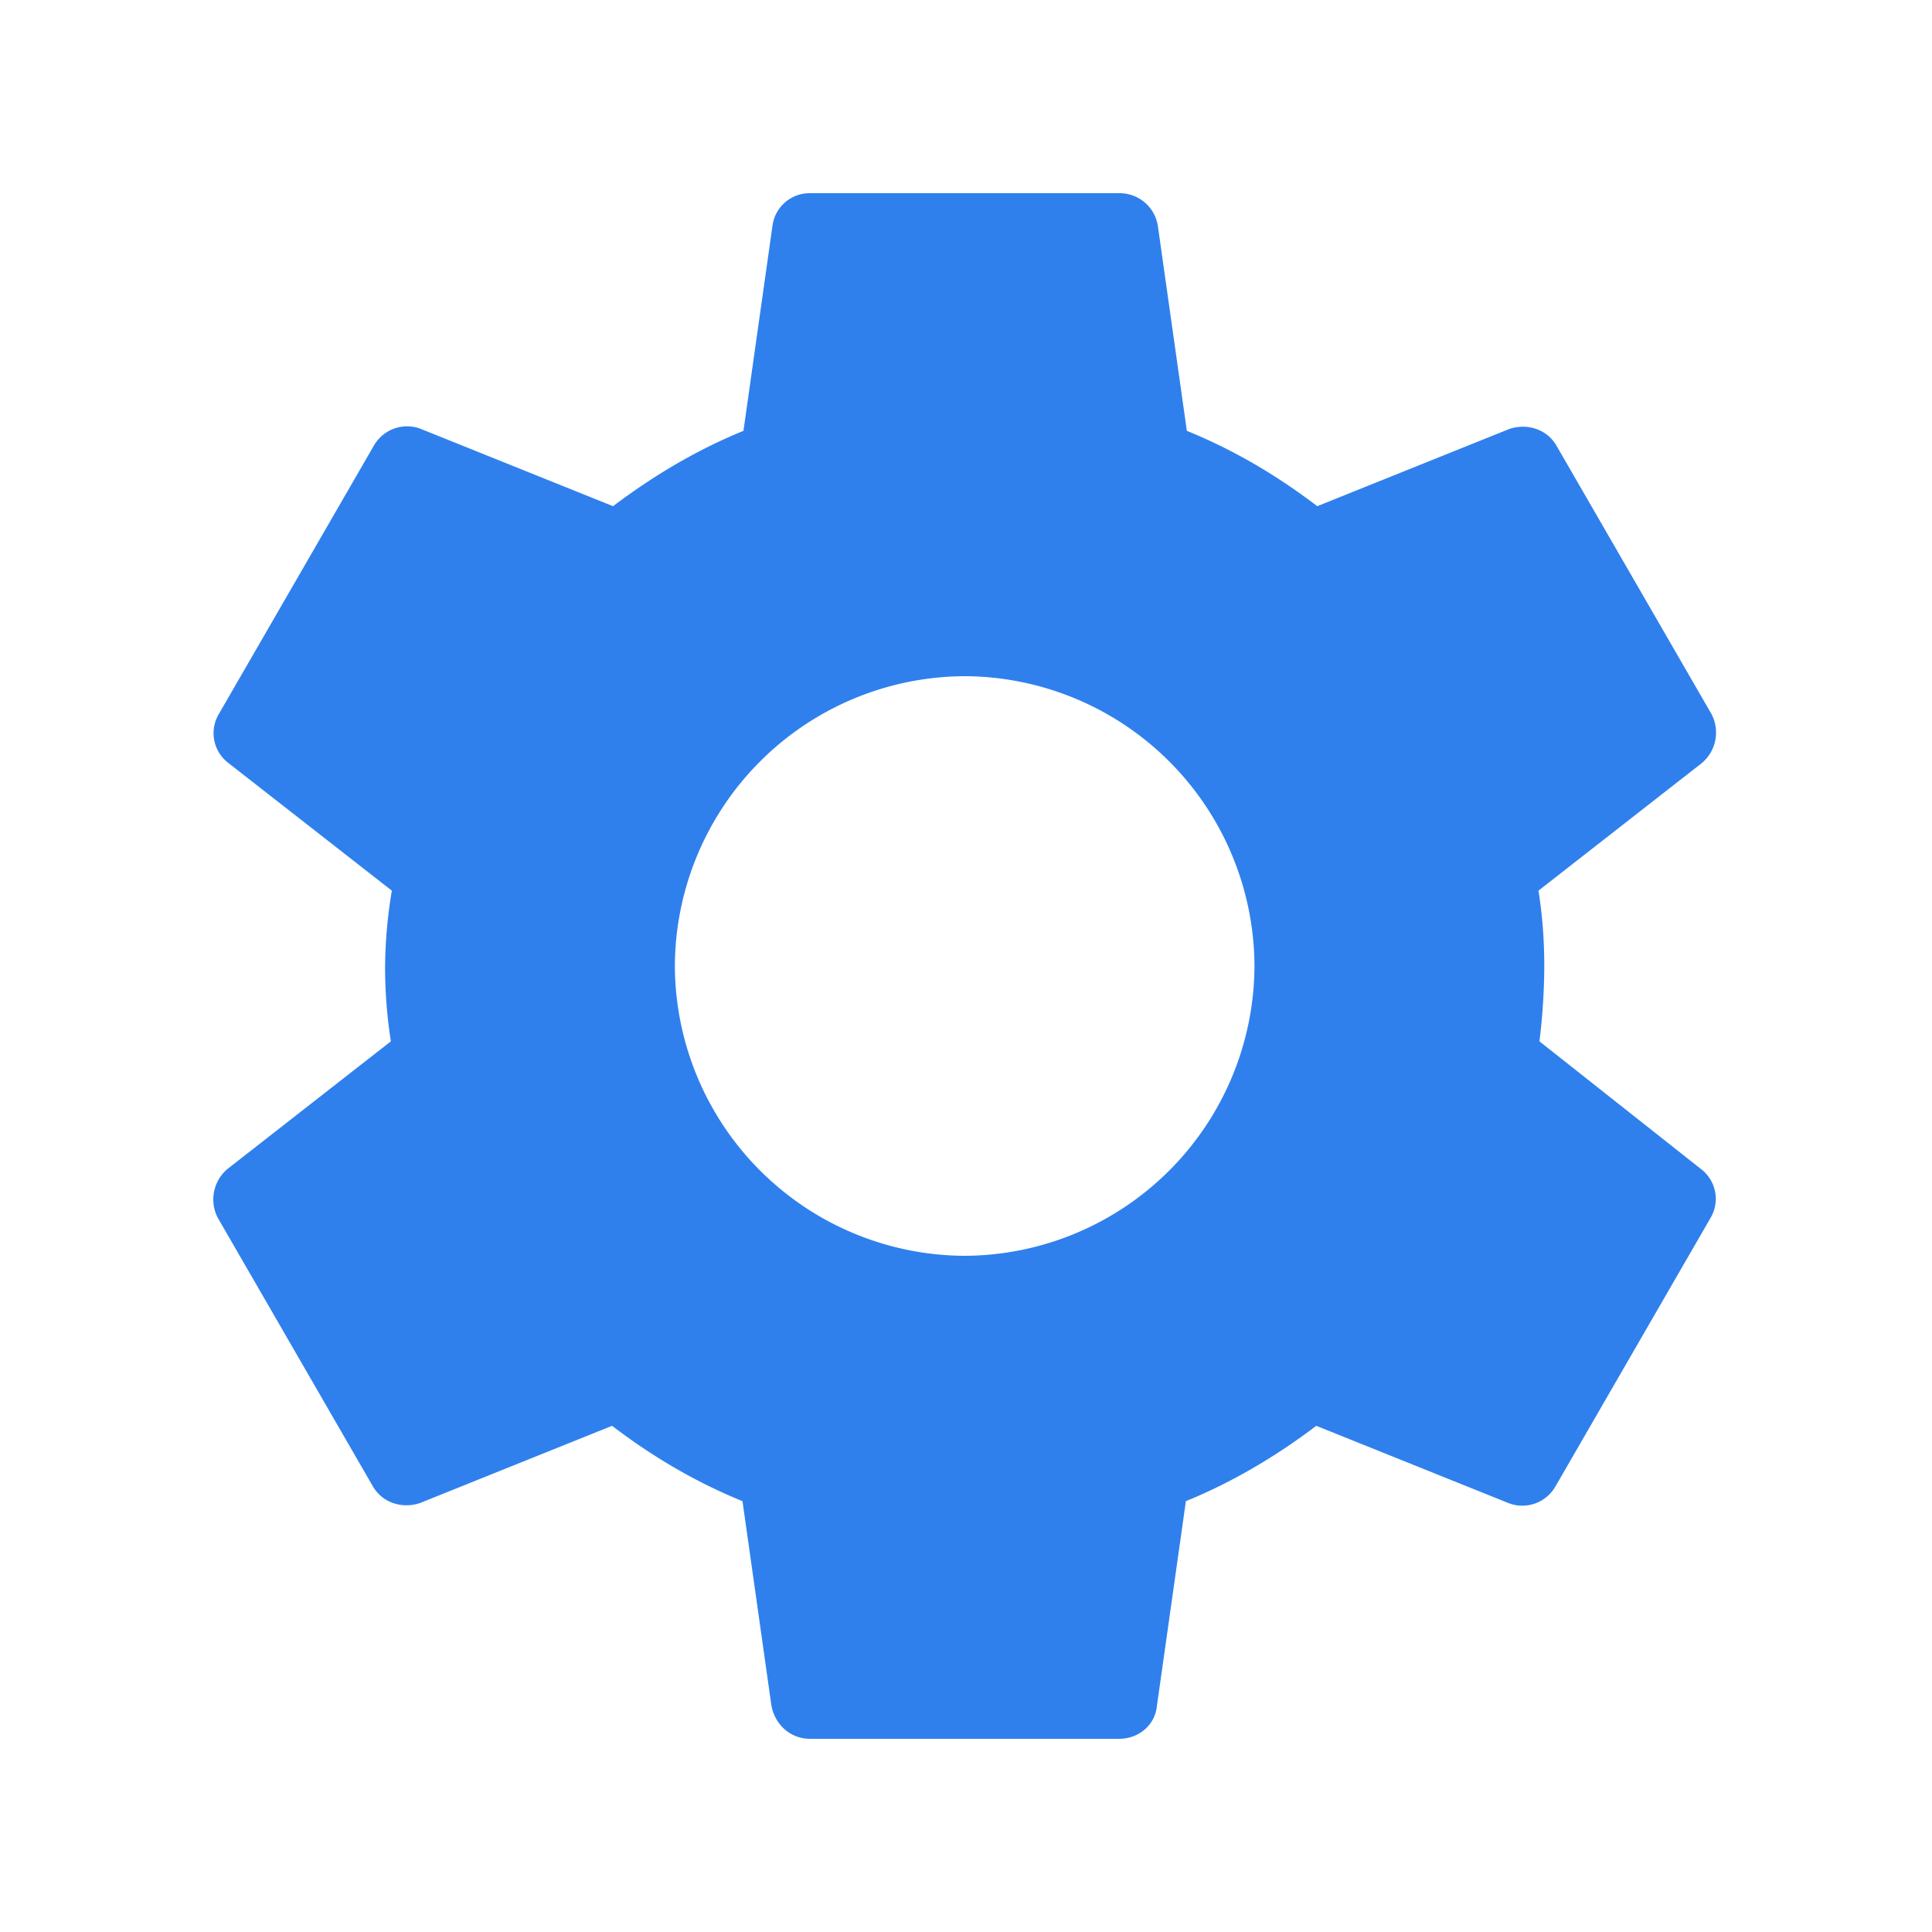 <svg xmlns="http://www.w3.org/2000/svg" width="16" height="16" viewBox="0 0 16 16" fill="none">
    <path fill-rule="evenodd"
          d="M12.749 8.624a5.22 5.22 0 0 0 .04-.624c0-.216-.016-.424-.048-.624l1.352-1.056a.33.33 0 0 0 .08-.408l-1.28-2.216c-.08-.144-.248-.192-.392-.144l-1.592.64c-.336-.256-.688-.464-1.08-.624l-.24-1.696a.32.32 0 0 0-.32-.272h-2.56a.31.31 0 0 0-.312.272l-.24 1.696c-.392.16-.752.376-1.08.624l-1.592-.64c-.144-.056-.312 0-.392.144l-1.28 2.216a.31.31 0 0 0 .08.408l1.352 1.056A4.02 4.02 0 0 0 3.189 8a4.02 4.02 0 0 0 .048.624L1.885 9.68a.33.33 0 0 0-.08.408l1.28 2.216c.08.144.248.192.392.144l1.592-.64c.336.256.688.464 1.08.624l.24 1.696c.032.16.16.272.32.272h2.56c.16 0 .296-.112.312-.272l.24-1.696c.392-.16.752-.376 1.08-.624l1.592.64c.144.056.312 0 .392-.144l1.28-2.216a.31.31 0 0 0-.08-.408l-1.336-1.056zM7.989 10.4a2.41 2.41 0 0 1-2.4-2.4 2.41 2.41 0 0 1 2.4-2.4 2.41 2.41 0 0 1 2.4 2.4 2.41 2.41 0 0 1-2.4 2.4z"
          fill="#2f80ed"/>
</svg>